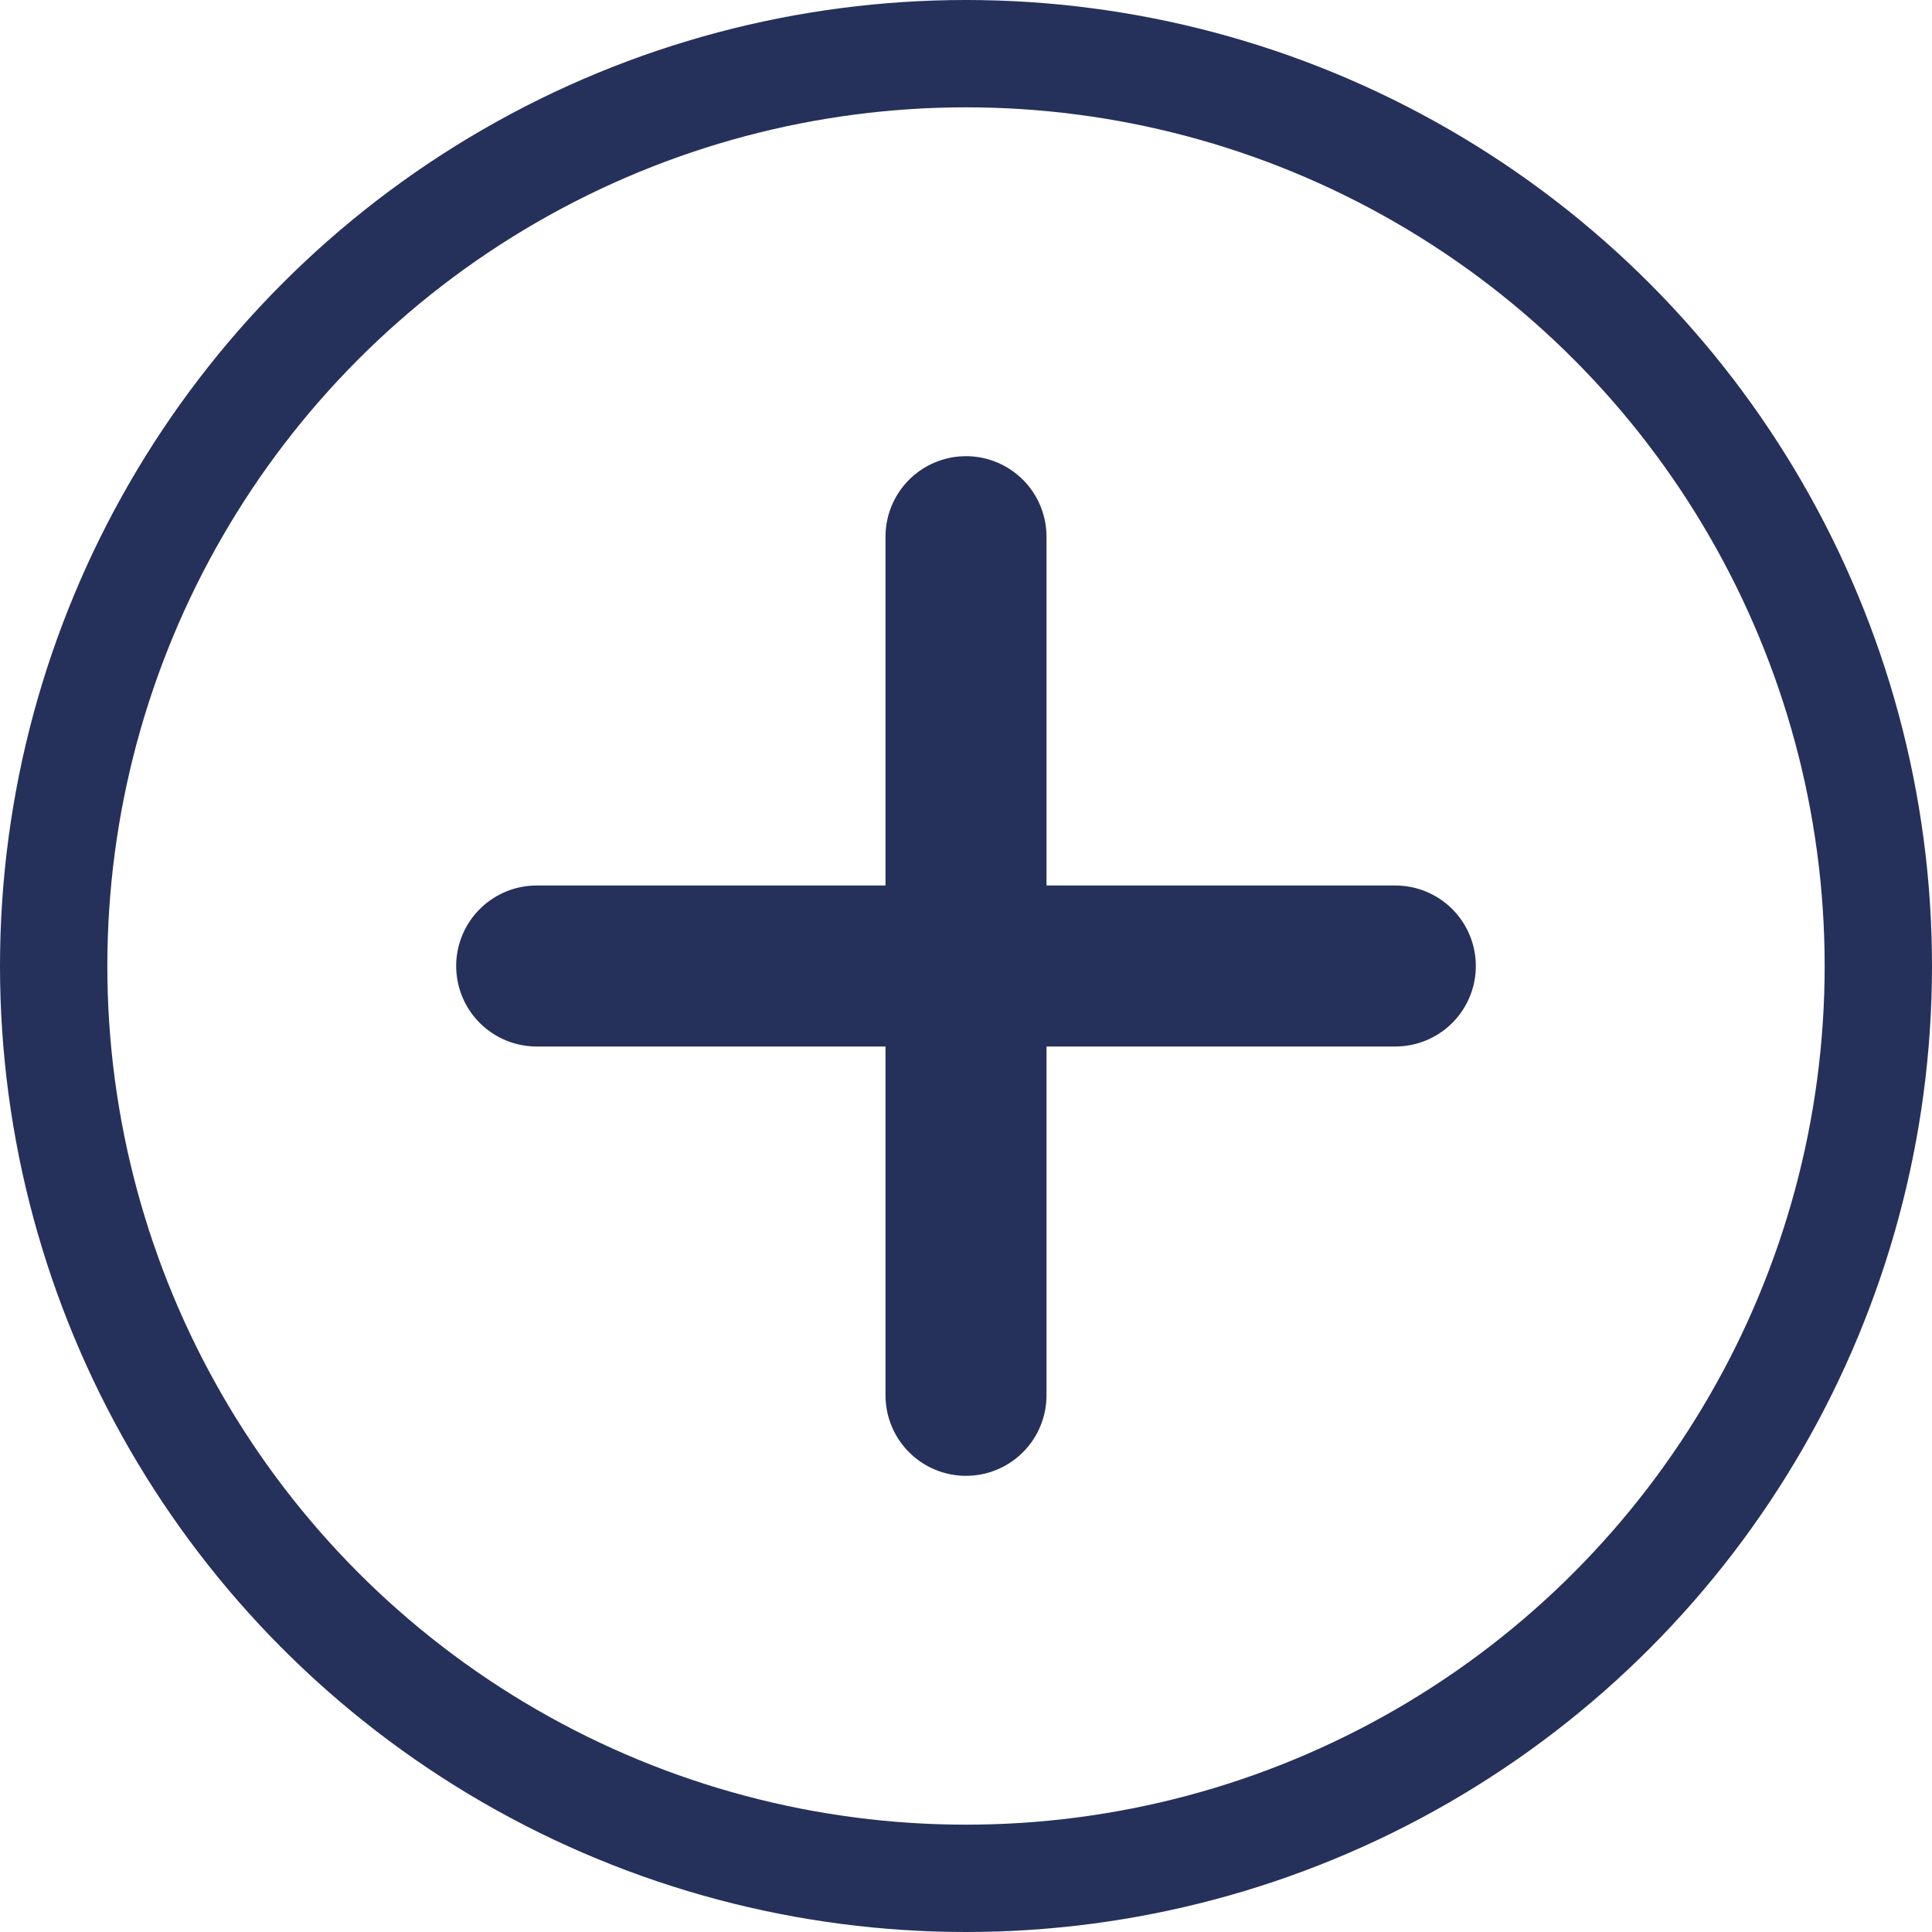 <svg width="36" height="36" viewBox="0 0 36 36" fill="none" xmlns="http://www.w3.org/2000/svg">
<path d="M18 10V26" stroke="#25315B" stroke-width="3" stroke-linecap="round" stroke-linejoin="round"/>
<path d="M10 18L26 18" stroke="#25315B" stroke-width="3" stroke-linecap="round" stroke-linejoin="round"/>
<circle cx="18" cy="18" r="17" stroke="#25315B" stroke-width="2"/>
</svg>
